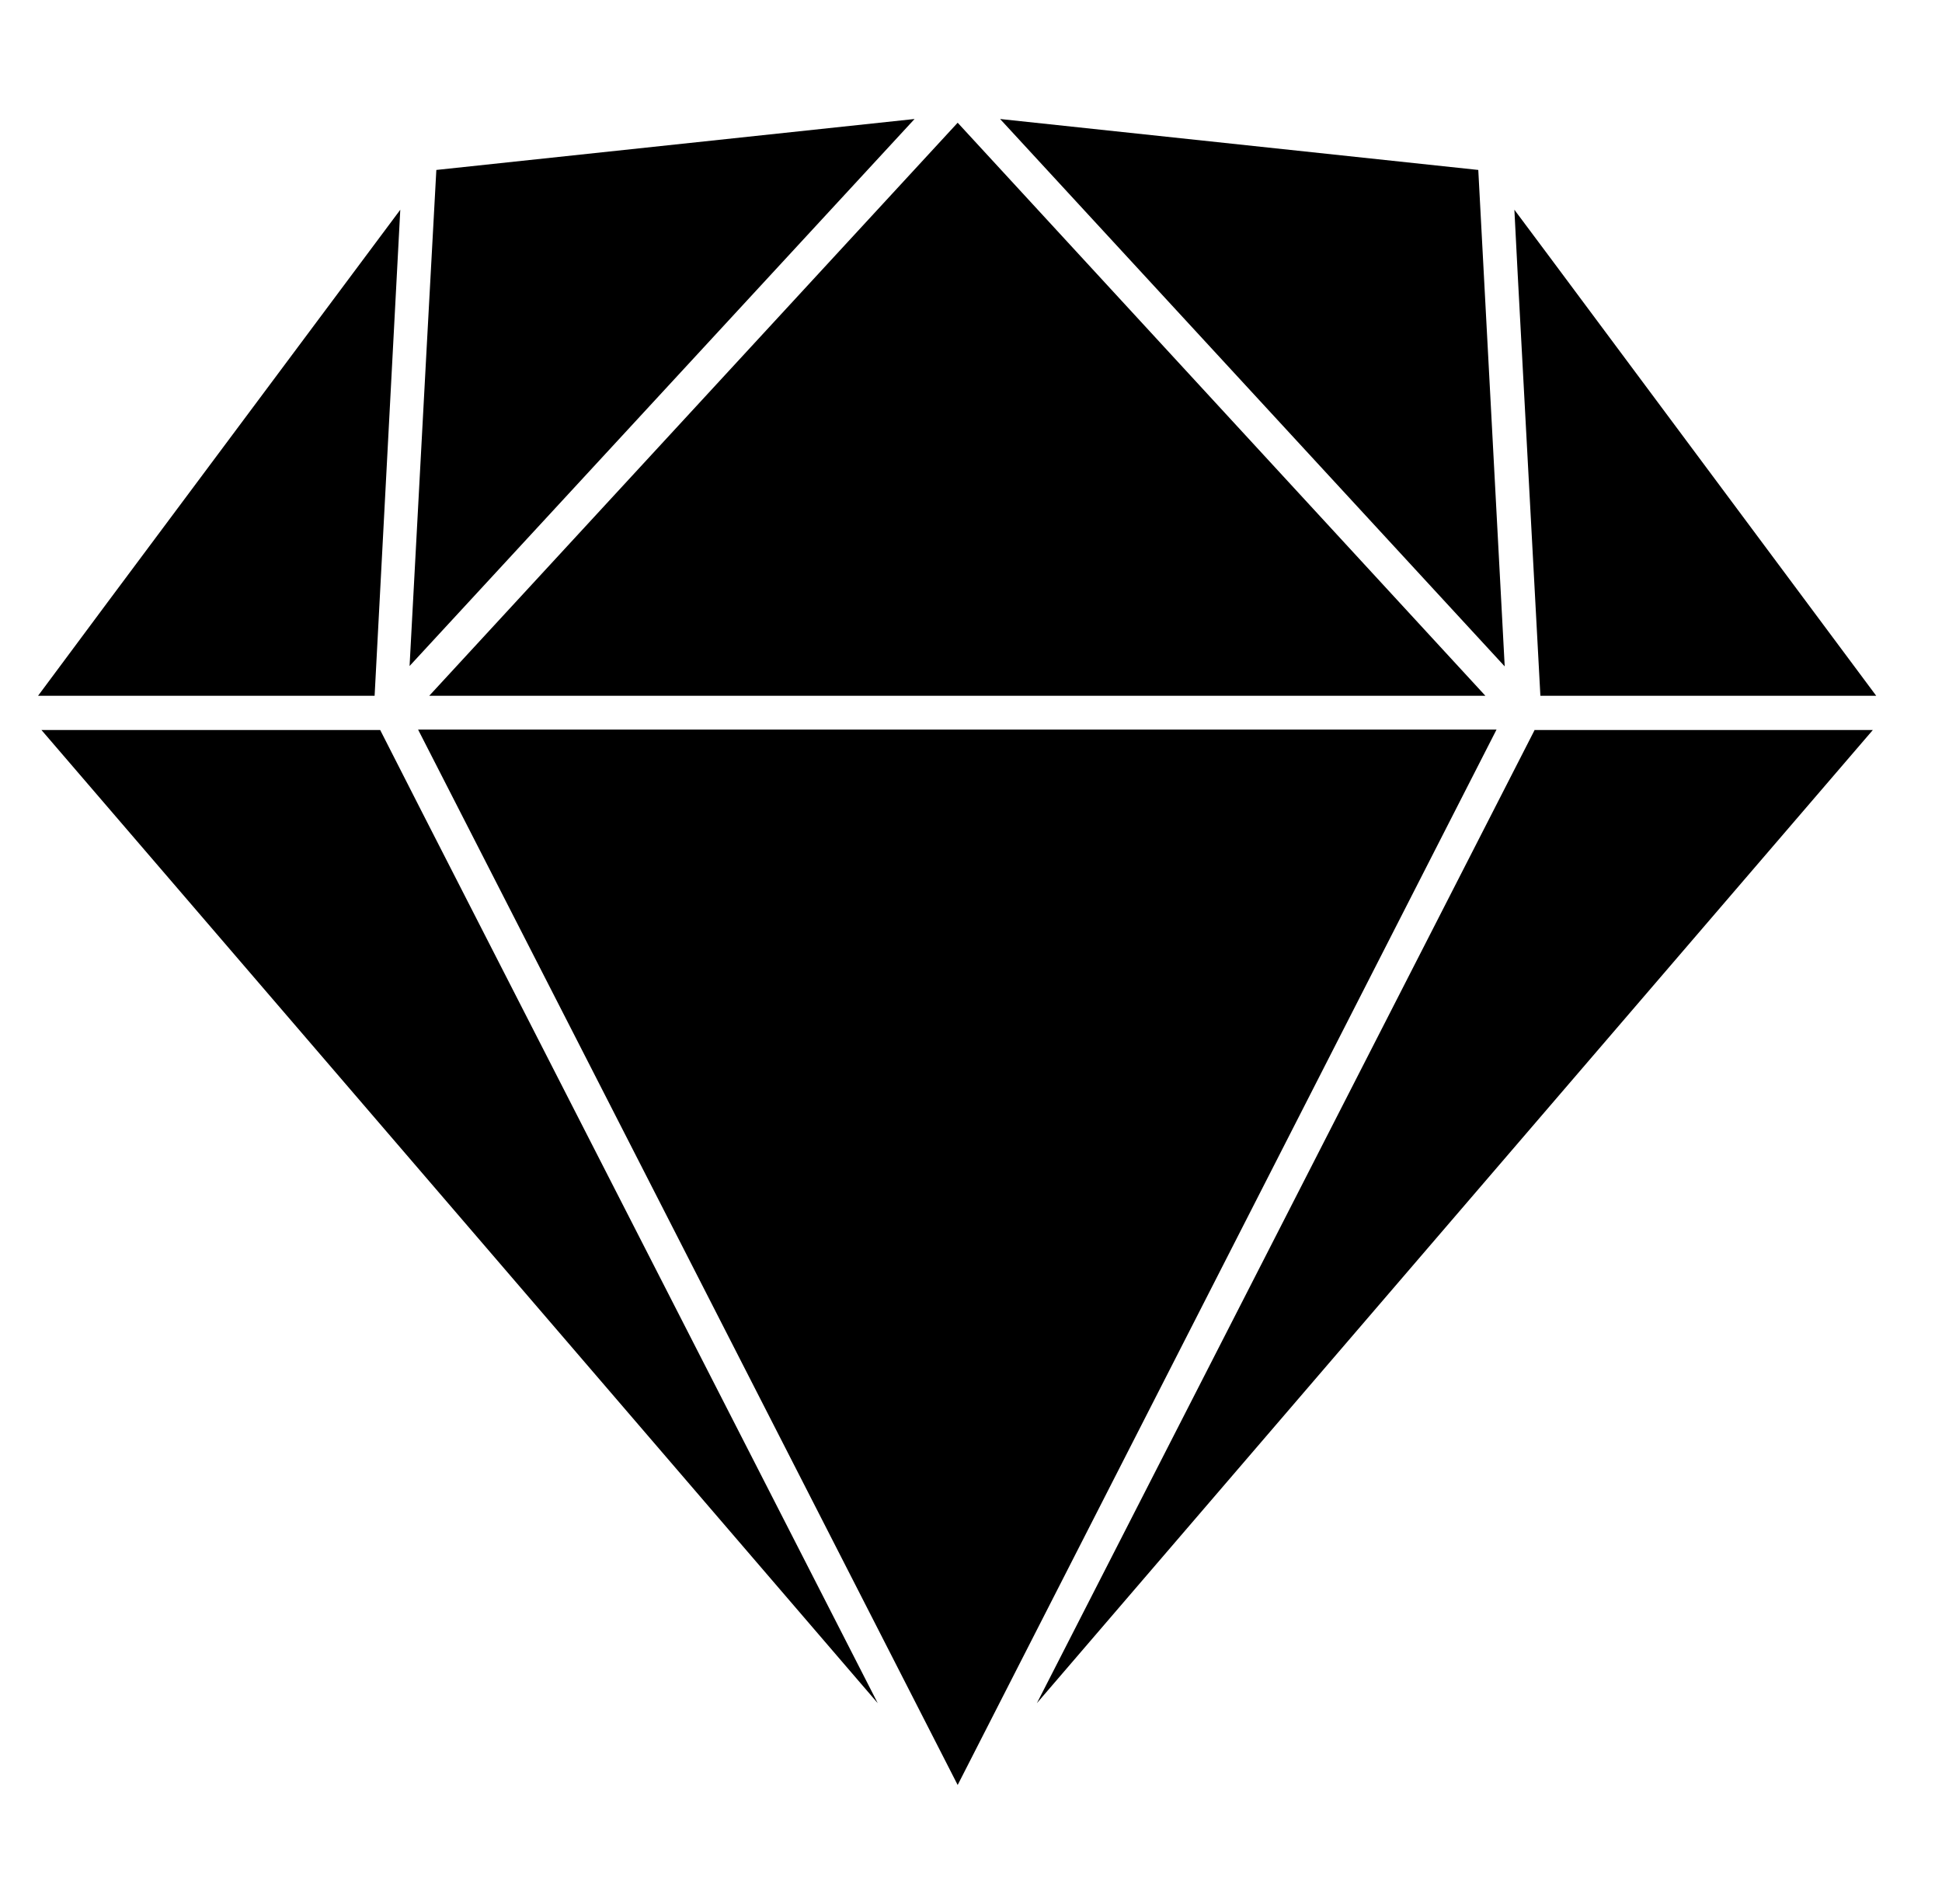 <svg width="51" height="50" viewBox="0 0 51 50" fill="none" xmlns="http://www.w3.org/2000/svg">
<path d="M2.807 15.84L1 18.271H9.838L10.512 5.508L2.807 15.84ZM38.822 4.463L26.264 3.125L39.516 17.5L38.822 4.463V4.463ZM11.078 21.318L9.984 19.17H1.088L23.051 44.727L11.078 21.318ZM11.273 18.271H39.008L31.049 9.629L25.15 3.223L11.273 18.271ZM40.307 19.16L27.23 44.727L49.184 19.17H40.307V19.16ZM40.688 6.738L39.77 5.508L39.857 7.197L40.453 18.271H49.272L40.688 6.738ZM11.205 9.131L10.756 17.49L24.018 3.125L11.459 4.463L11.205 9.131ZM39.301 19.16H10.98L15.121 27.256L25.15 46.875L39.301 19.16V19.16Z" fill="black"/>
</svg>
